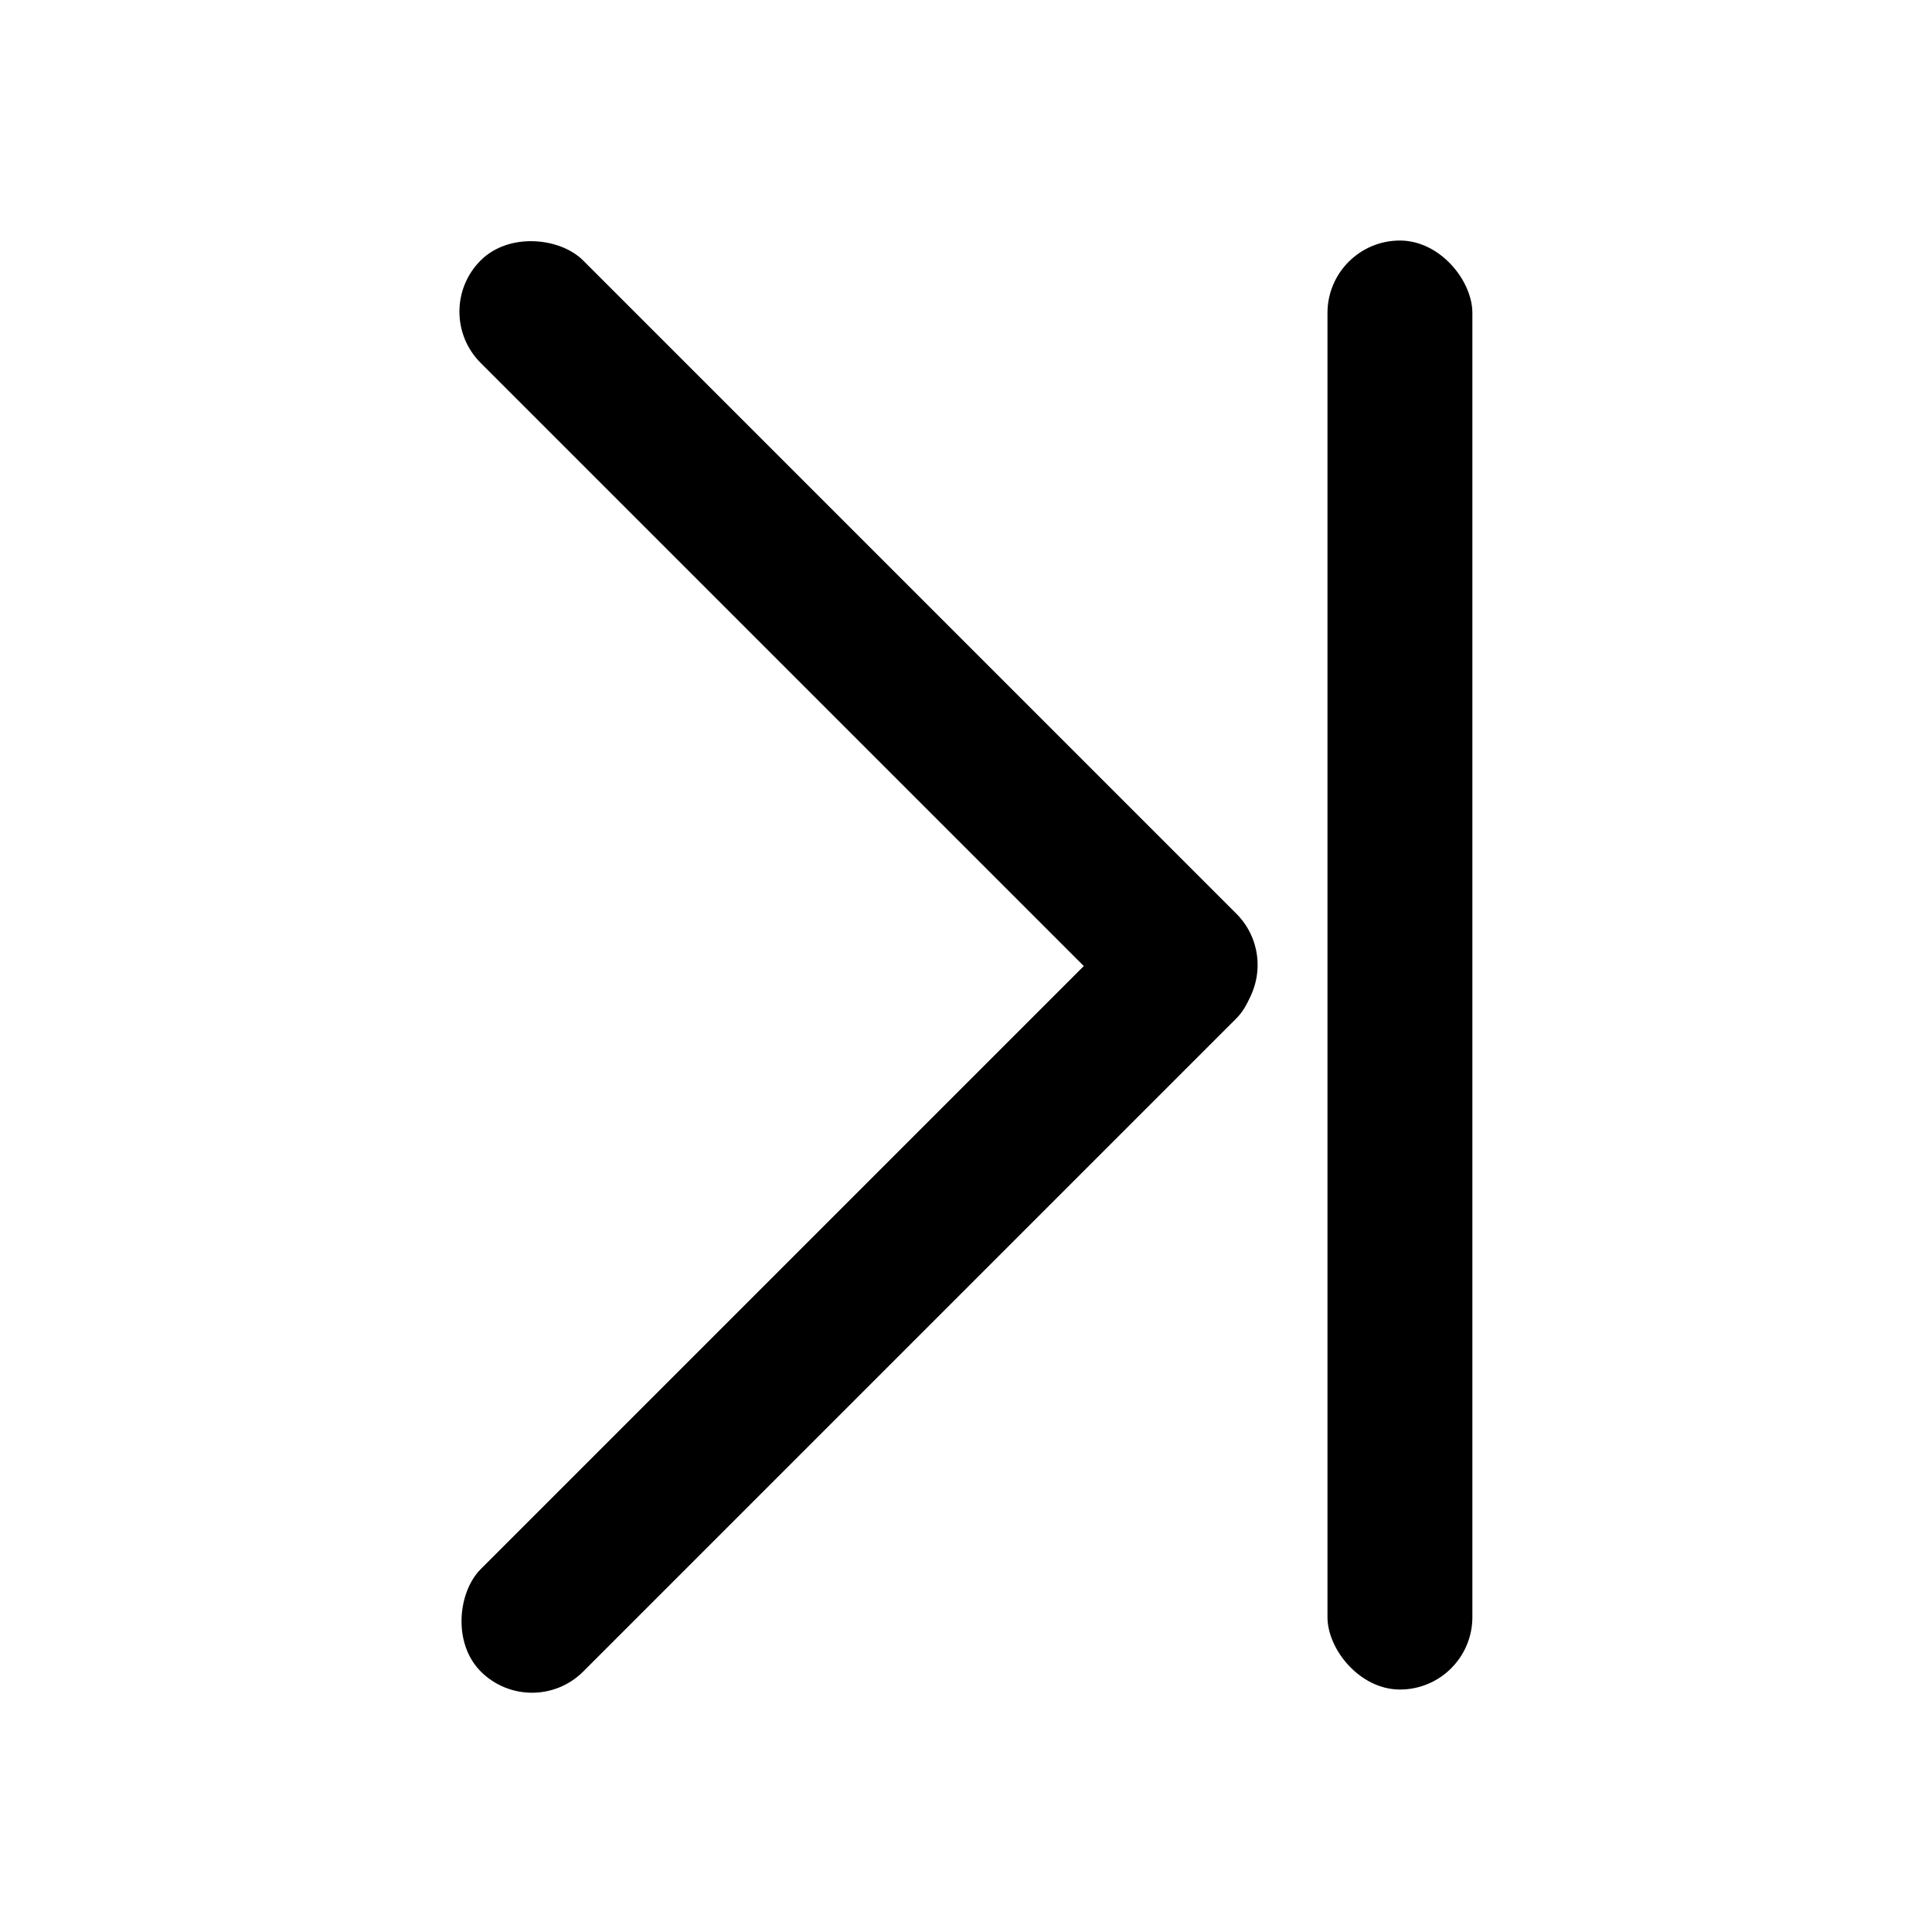 <?xml version="1.0" encoding="UTF-8"?>
<svg id="Layer_1" data-name="Layer 1" xmlns="http://www.w3.org/2000/svg" viewBox="0 0 100 100">
  <defs>
    <style>
      .cls-1 {
        fill: #000;
        stroke-width: 0px;
      }
    </style>
  </defs>
  <g>
    <rect class="cls-1" x="40.69" y="5.38" width="7.5" height="55.32" rx="3.75" ry="3.75" transform="translate(-10.35 41.1) rotate(-45)"/>
    <rect class="cls-1" x="40.69" y="39.3" width="7.5" height="55.31" rx="3.75" ry="3.75" transform="translate(28.52 145.73) rotate(-135)"/>
  </g>
  <rect class="cls-1" x="68.71" y="12.45" width="7.5" height="75" rx="3.75" ry="3.75"/>
</svg>